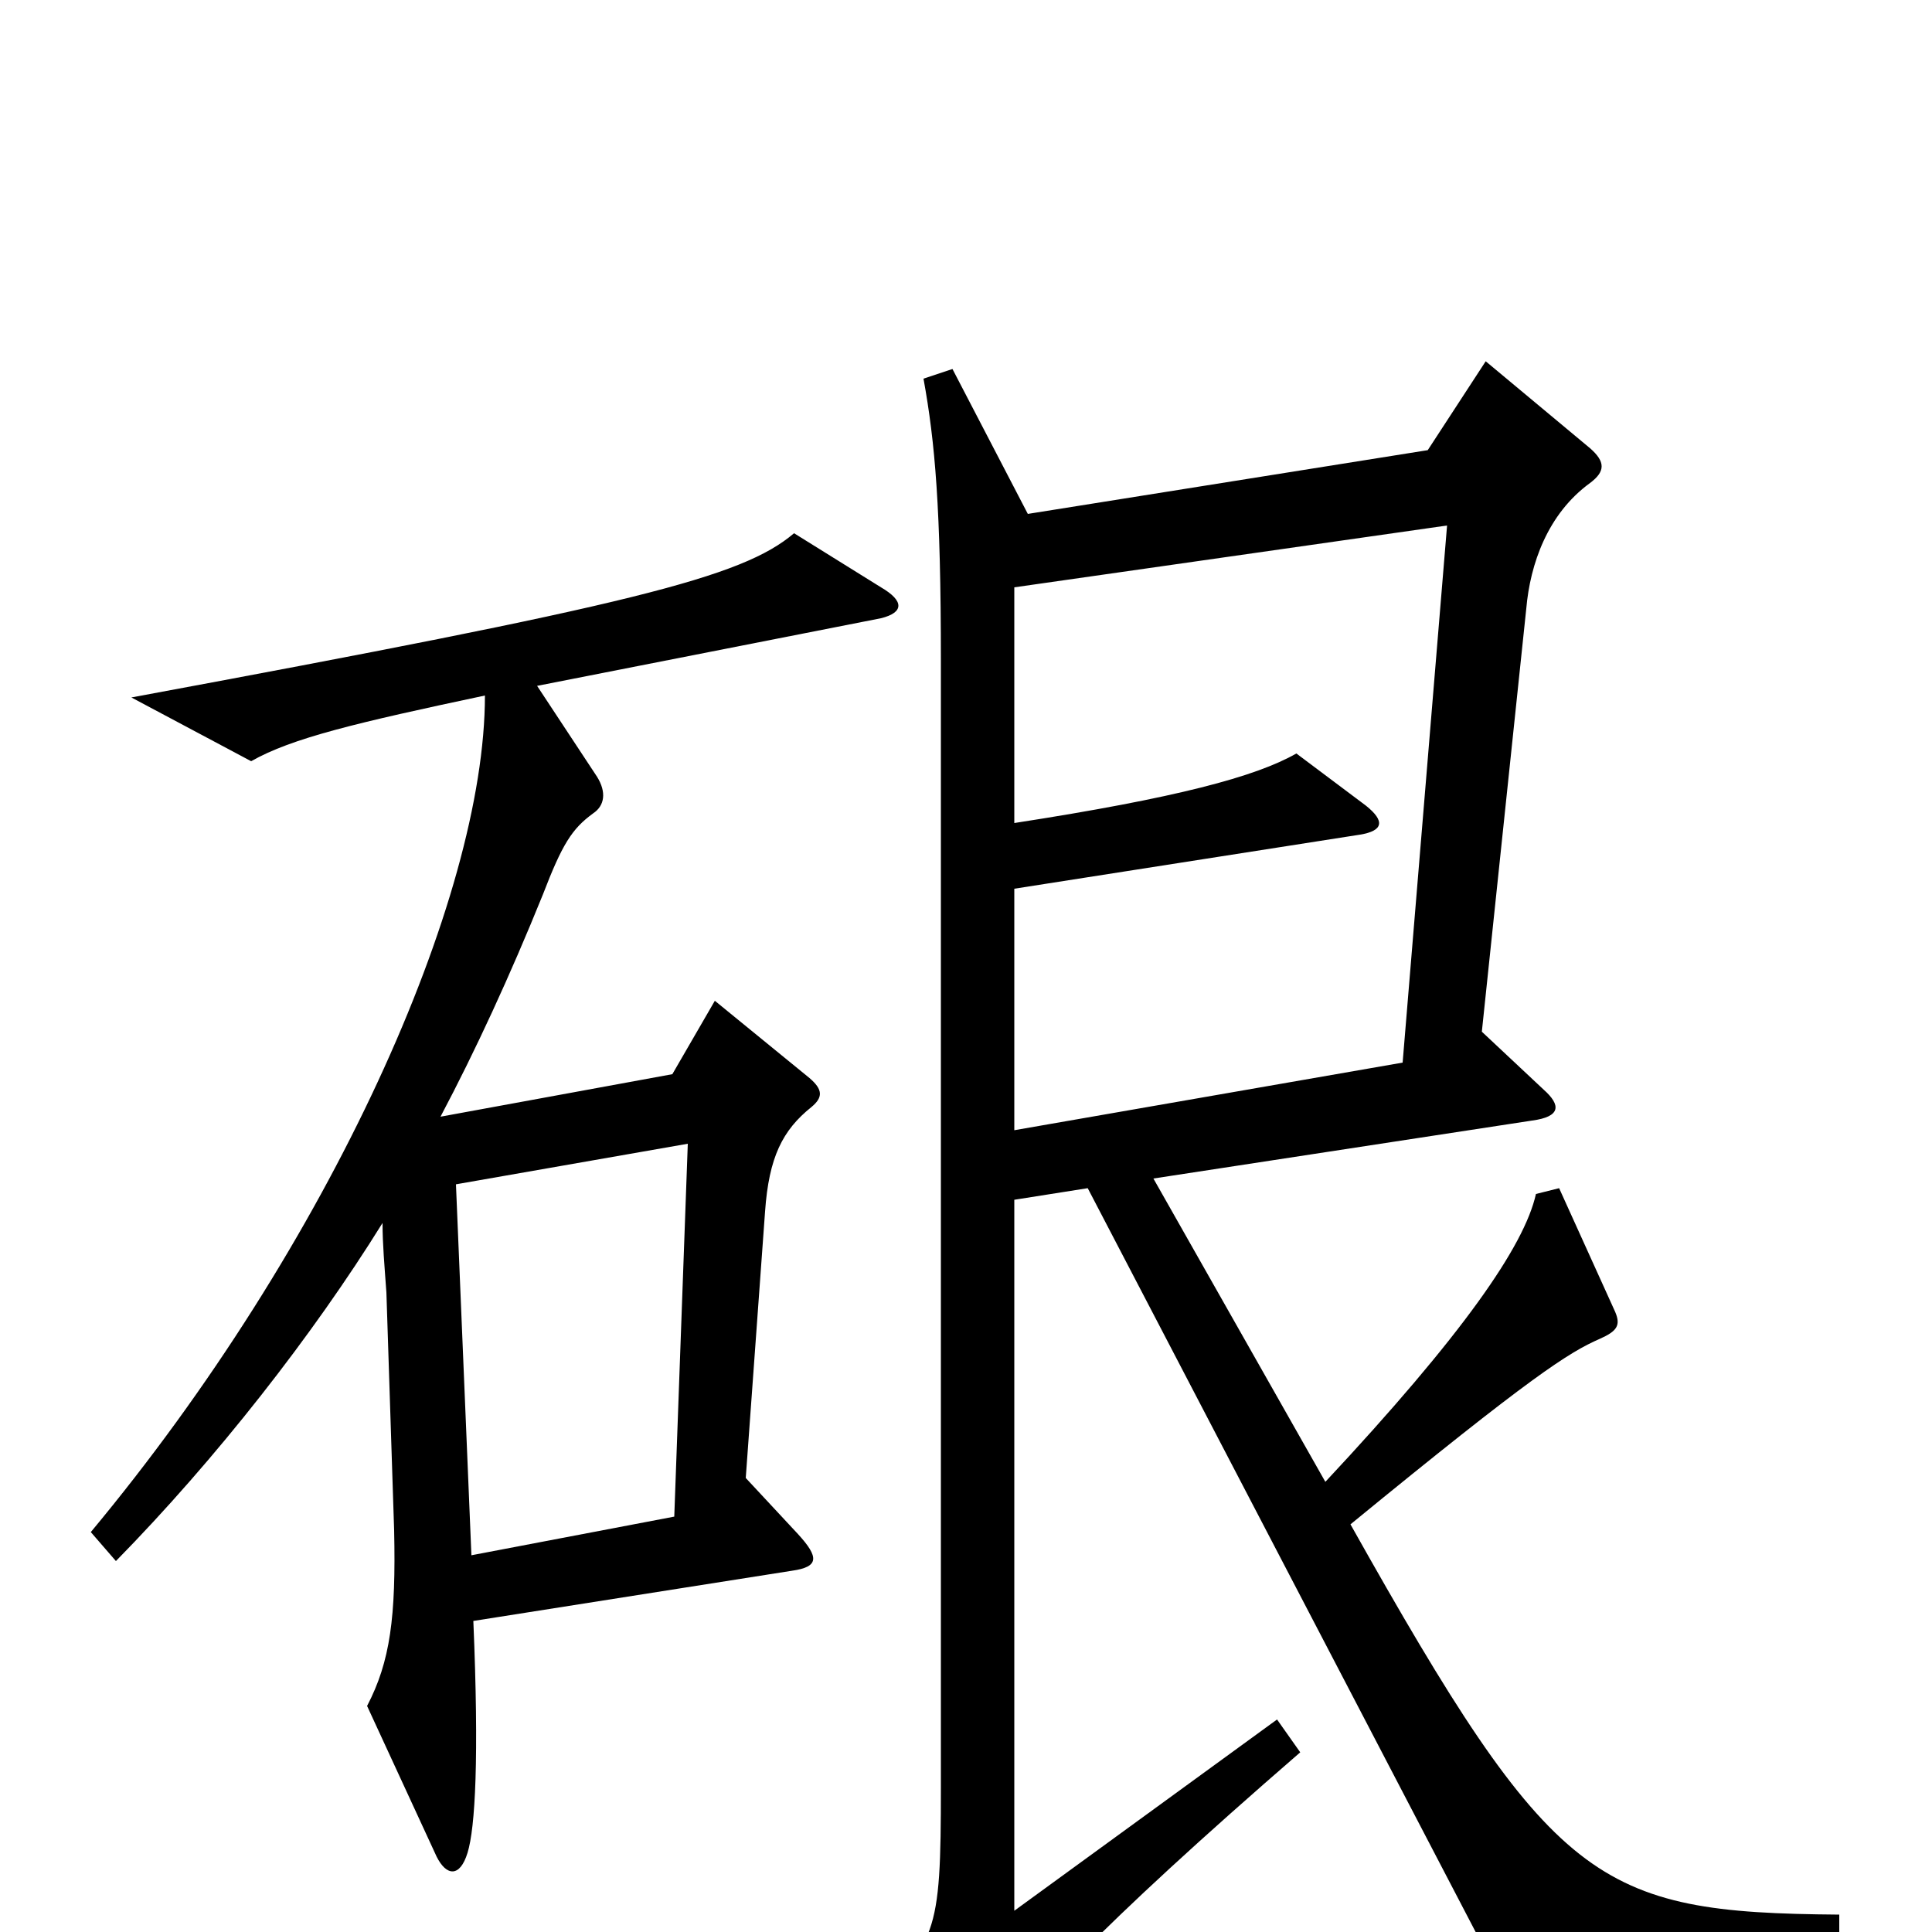 <svg xmlns="http://www.w3.org/2000/svg" viewBox="0 -1000 1000 1000">
	<path fill="#000000" d="M456 -680C468 -683 468 -689 456 -696L411 -724C384 -701 327 -687 68 -639L130 -606C151 -618 185 -626 251 -640C251 -535 171 -356 47 -207L60 -192C112 -245 162 -309 198 -367C198 -356 199 -345 200 -331L204 -208C205 -163 202 -140 190 -117L226 -39C231 -29 238 -28 242 -41C246 -54 248 -90 245 -161L410 -187C424 -189 424 -194 413 -206L386 -235L396 -373C398 -401 405 -415 420 -427C426 -432 426 -436 419 -442L370 -482L348 -444L228 -422C246 -456 264 -495 281 -537C291 -563 296 -571 307 -579C313 -583 314 -590 309 -598L278 -645ZM952 13V-9C826 -10 804 -24 699 -211C793 -288 812 -300 828 -307C837 -311 839 -314 836 -321L807 -385L795 -382C789 -355 757 -309 686 -233L597 -390L793 -420C808 -422 808 -428 799 -436L767 -466L790 -685C792 -708 801 -734 823 -750C831 -756 831 -761 823 -768L769 -813L739 -767L532 -734L493 -809L478 -804C484 -771 487 -737 487 -658V-75C487 2 485 7 446 39L495 74C501 78 506 77 510 70C527 42 568 -2 673 -93L661 -110L525 -11V-379L563 -385L781 33ZM749 -728L726 -450L525 -415V-540L704 -568C716 -570 717 -575 707 -583L671 -610C650 -598 609 -587 525 -574V-696ZM356 -408L349 -215L244 -195L236 -387Z"/>
</svg>